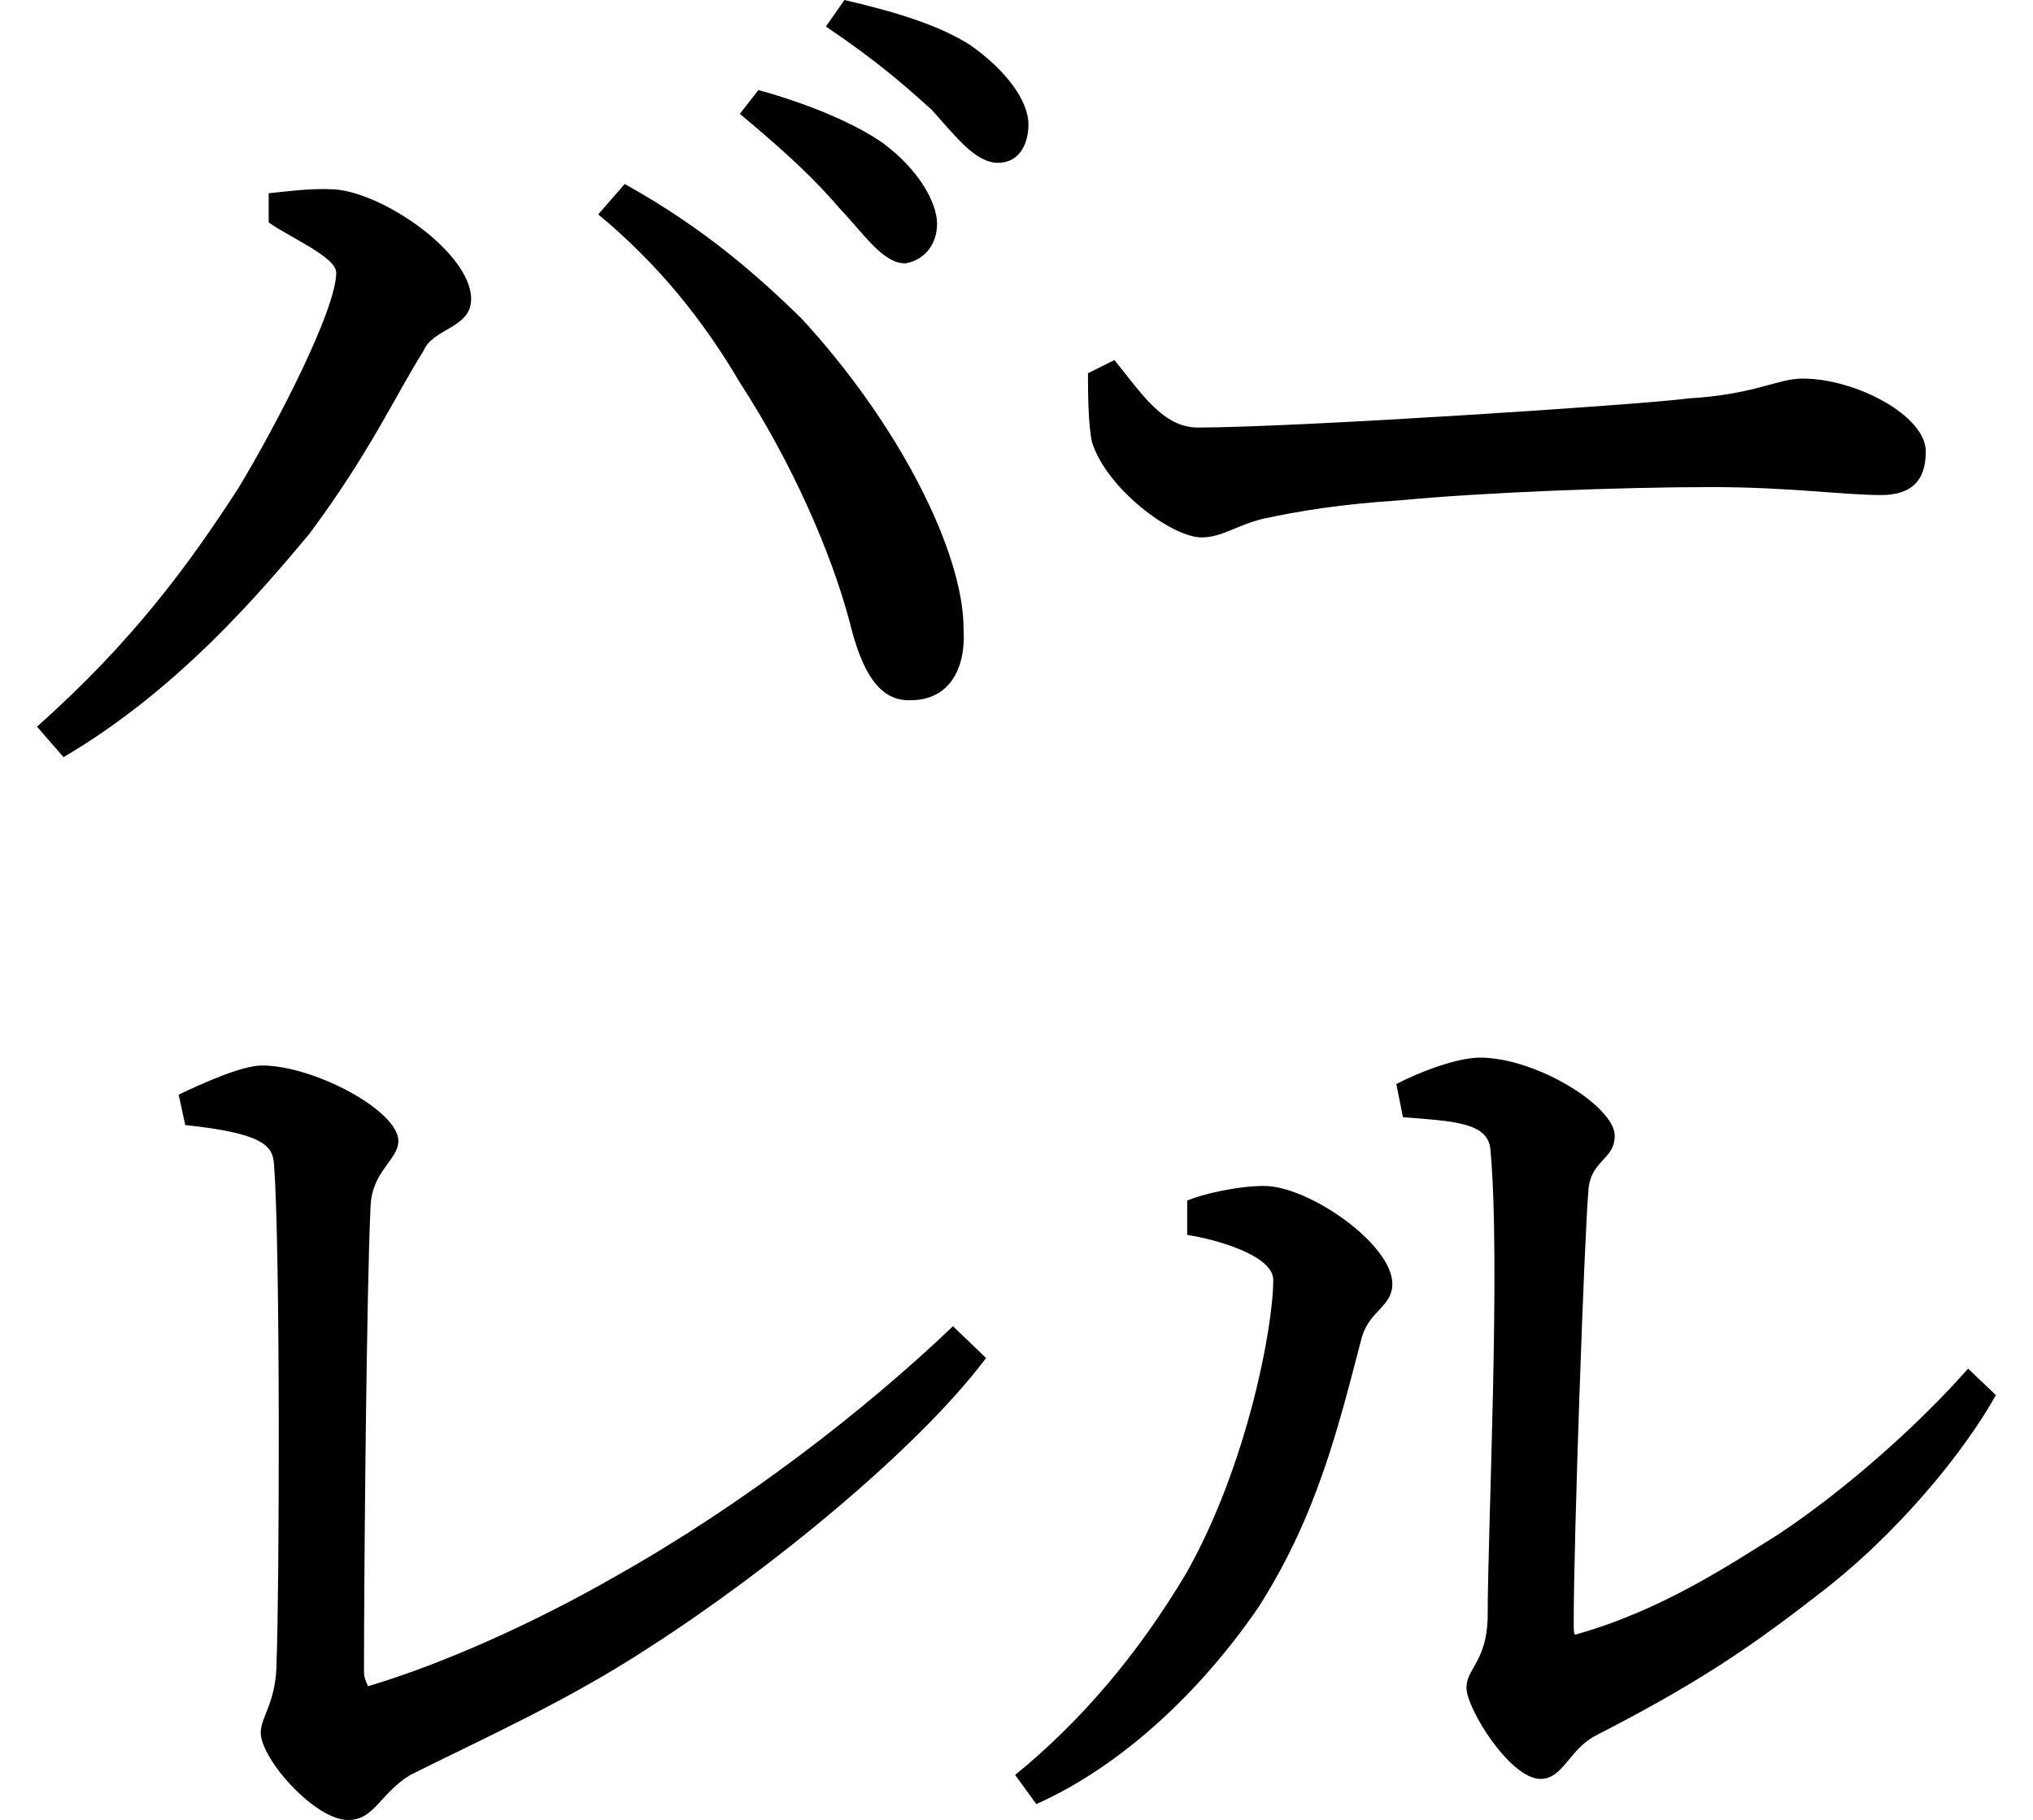<svg height="21.484" viewBox="0 0 24 21.484" width="24" xmlns="http://www.w3.org/2000/svg">
<path d="M9.953,17.594 C10.25,17.281 10.469,16.938 10.734,16.938 C10.938,16.969 11.109,17.141 11.109,17.406 C11.109,17.656 10.891,18.047 10.469,18.359 C10.156,18.578 9.625,18.812 9,18.984 L8.781,18.703 C9.344,18.234 9.672,17.922 9.953,17.594 Z M11.047,18.75 C11.328,18.438 11.562,18.125 11.828,18.125 C12.078,18.125 12.188,18.344 12.188,18.578 C12.188,18.859 11.922,19.219 11.5,19.516 C11.156,19.734 10.688,19.891 10.016,20.047 L9.797,19.734 C10.422,19.312 10.734,19.031 11.047,18.75 Z M3.219,17.766 L3.219,17.422 C3.453,17.25 4.016,17.016 4.016,16.828 C4.016,16.391 3.312,15.031 2.859,14.281 C2.281,13.391 1.625,12.484 0.484,11.469 L0.797,11.109 C2.156,11.906 3.141,13.078 3.703,13.75 C4.422,14.719 4.703,15.359 5.047,15.906 C5.156,16.172 5.609,16.172 5.609,16.516 C5.609,17.062 4.562,17.781 3.984,17.812 C3.703,17.828 3.391,17.781 3.219,17.766 Z M10.797,11.781 C11.234,11.781 11.453,12.125 11.422,12.625 C11.422,13.531 10.656,15.047 9.5,16.297 C9.031,16.75 8.406,17.328 7.422,17.875 L7.109,17.516 C7.828,16.922 8.359,16.25 8.781,15.531 C9.391,14.594 9.859,13.531 10.078,12.703 C10.219,12.125 10.422,11.766 10.797,11.781 Z M16.531,7.25 L16.609,6.859 C17.203,6.812 17.609,6.797 17.641,6.484 C17.766,5.156 17.609,2.016 17.609,0.938 C17.594,0.438 17.359,0.344 17.359,0.125 C17.359,-0.125 17.875,-0.953 18.234,-0.953 C18.5,-0.953 18.578,-0.594 18.891,-0.438 C20.016,0.141 20.641,0.547 21.484,1.203 C22.438,1.922 23.234,2.906 23.609,3.578 L23.281,3.891 C22.703,3.234 21.844,2.469 21.047,1.938 C20.469,1.578 19.656,1.031 18.641,0.75 C18.625,0.766 18.625,0.812 18.625,0.891 C18.625,1.891 18.75,5.422 18.797,5.969 C18.812,6.359 19.109,6.344 19.109,6.641 C19.109,6.984 18.188,7.562 17.516,7.562 C17.25,7.562 16.797,7.391 16.531,7.25 Z M14.062,5.875 L14.062,5.469 C14.375,5.422 15.078,5.234 15.078,4.938 C15.078,4.375 14.766,2.734 14.047,1.469 C13.469,0.5 12.797,-0.281 12.031,-0.906 L12.281,-1.25 C13.297,-0.797 14.234,0.094 14.906,1.078 C15.594,2.156 15.844,3.188 16.125,4.266 C16.219,4.578 16.484,4.625 16.484,4.891 C16.484,5.359 15.5,6.047 14.969,6.047 C14.656,6.047 14.25,5.953 14.062,5.875 Z M2.156,7.125 L2.234,6.766 C3.125,6.672 3.266,6.531 3.281,6.312 C3.359,5.297 3.344,1.219 3.312,0.438 C3.312,-0.047 3.125,-0.219 3.125,-0.406 C3.125,-0.719 3.766,-1.438 4.156,-1.438 C4.469,-1.438 4.531,-1.125 4.891,-0.906 C5.734,-0.484 6.75,-0.031 7.703,0.594 C9.141,1.516 10.891,2.953 11.688,4.016 L11.297,4.391 C10.25,3.391 8.812,2.281 7.312,1.438 C6.359,0.891 5.281,0.406 4.391,0.141 C4.375,0.188 4.344,0.234 4.344,0.312 C4.344,1.516 4.375,4.875 4.422,5.812 C4.438,6.219 4.75,6.359 4.75,6.578 C4.75,6.938 3.75,7.469 3.141,7.469 C2.906,7.469 2.453,7.266 2.156,7.125 Z M13.203,15.797 L12.891,15.641 C12.891,15.438 12.891,15.047 12.938,14.828 C13.109,14.281 13.875,13.703 14.234,13.703 C14.469,13.703 14.641,13.844 14.953,13.922 C15.391,14.016 15.859,14.094 16.578,14.141 C17.547,14.234 19.172,14.297 20.25,14.297 C21.172,14.297 21.812,14.203 22.25,14.203 C22.688,14.203 22.781,14.453 22.781,14.719 C22.781,15.141 21.953,15.578 21.328,15.578 C21.031,15.578 20.766,15.391 19.984,15.344 C19.391,15.266 15.312,15 14.188,15 C13.781,15 13.531,15.391 13.203,15.797 Z" transform="translate(-0.047, 20.047) scale(1, -1)"/>
</svg>